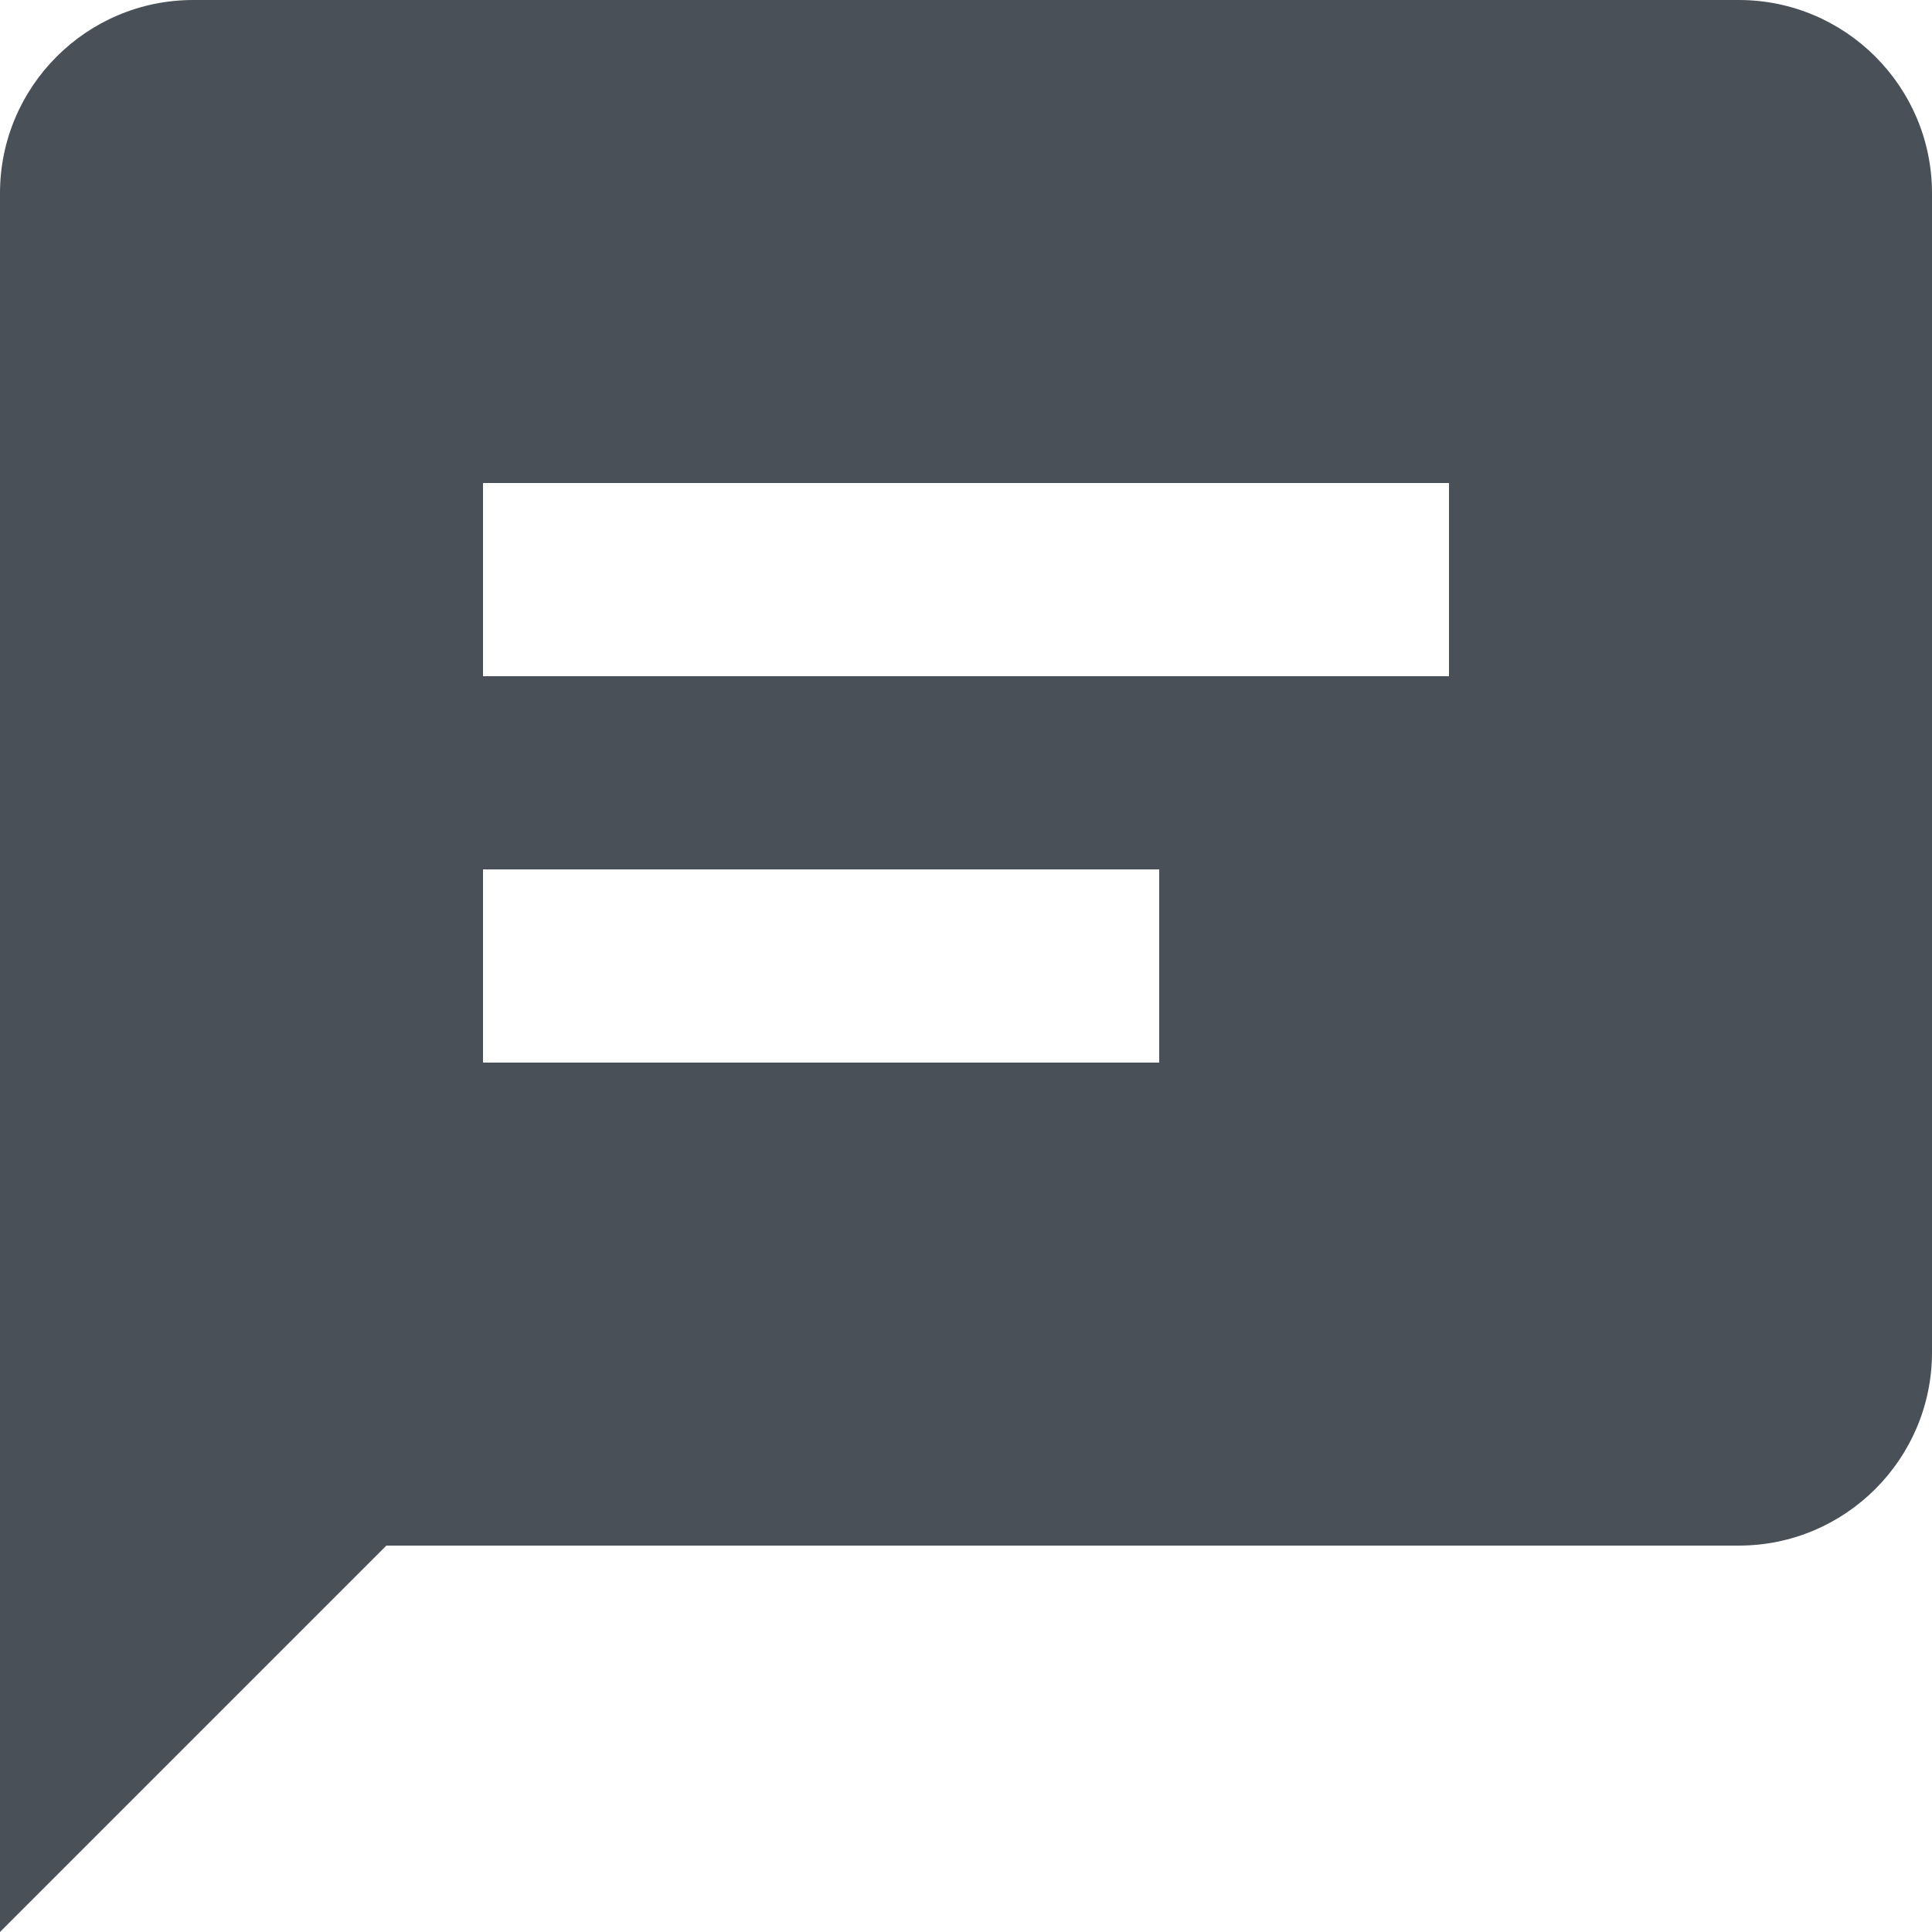 <svg width="24" height="24" viewBox="0 0 24 24" fill="none" xmlns="http://www.w3.org/2000/svg">
<path d="M21.6 0H2.4C1.076 0 0 1.076 0 2.4V24L4.8 19.2H21.6C22.924 19.2 24 18.124 24 16.8V2.4C24 1.076 22.924 0 21.6 0ZM14.4 13.2H6V10.8H14.4V13.2ZM18 8.4H6V6H18V8.4Z" fill="#495057"/>
</svg>
